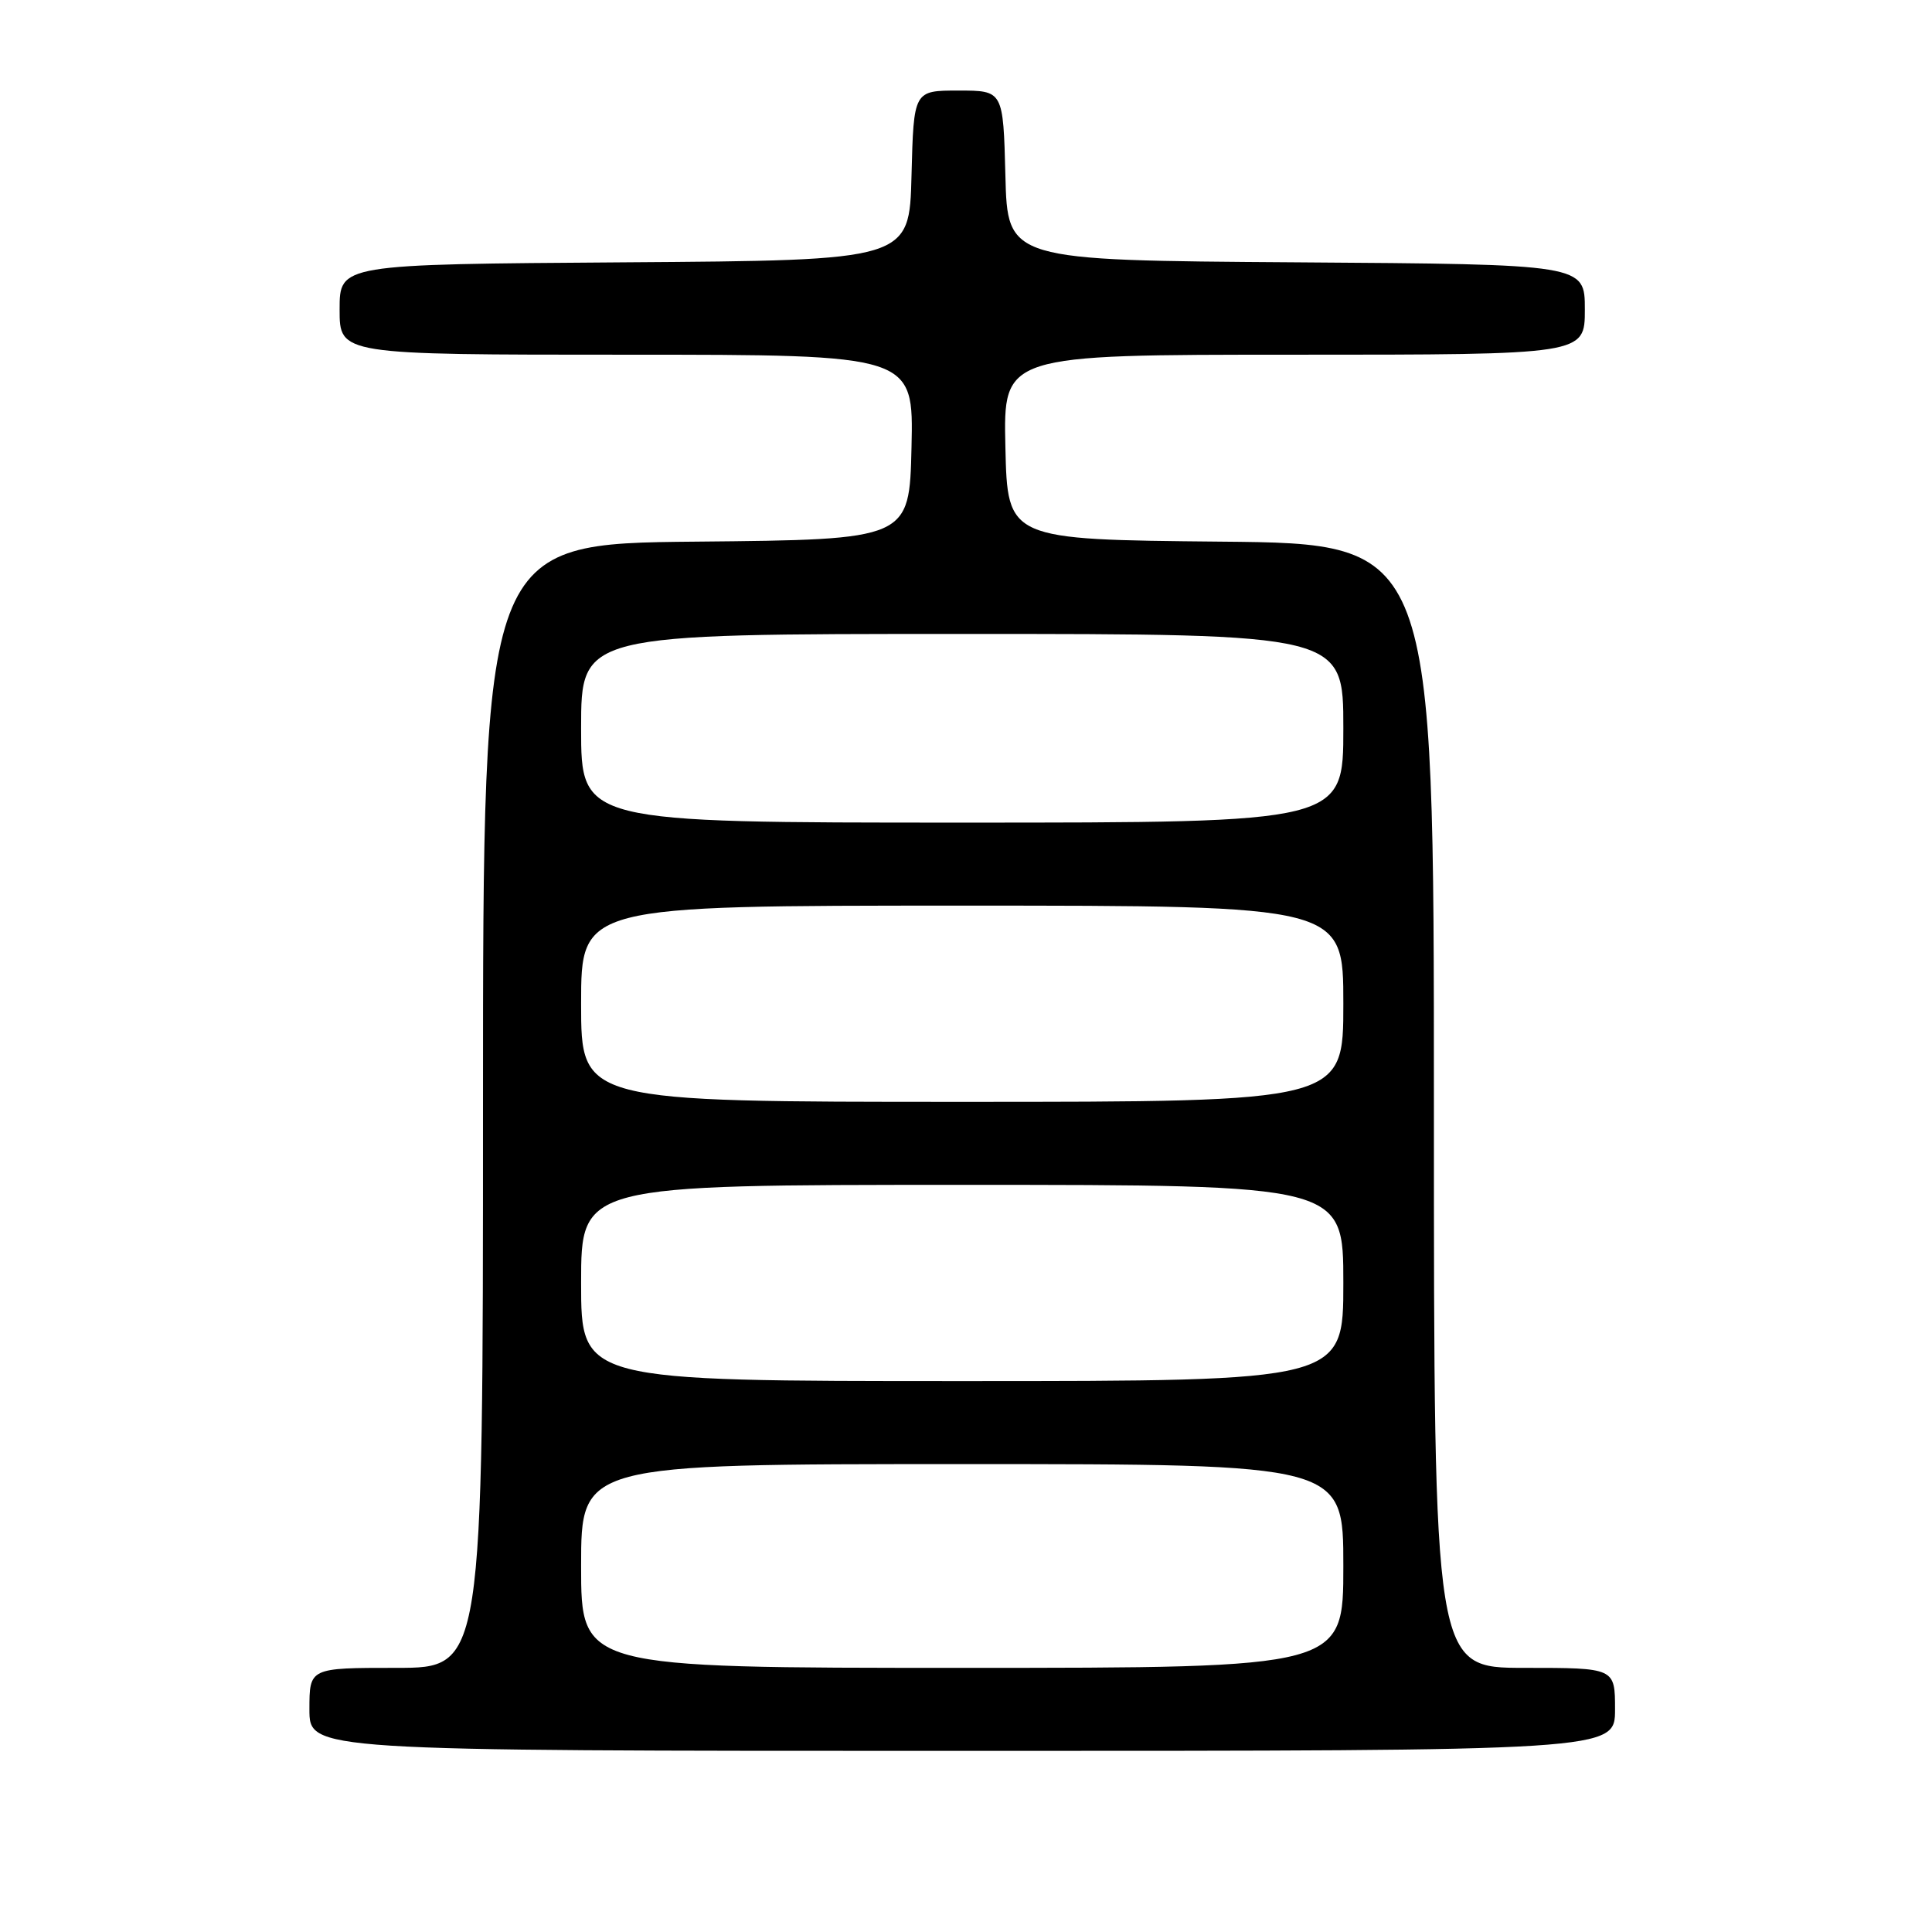 <?xml version="1.0" encoding="UTF-8" standalone="no"?>
<!DOCTYPE svg PUBLIC "-//W3C//DTD SVG 1.1//EN" "http://www.w3.org/Graphics/SVG/1.1/DTD/svg11.dtd" >
<svg xmlns="http://www.w3.org/2000/svg" xmlns:xlink="http://www.w3.org/1999/xlink" version="1.1" viewBox="0 0 256 256">
 <g >
 <path fill="currentColor"
d=" M 214.00 226.50 C 214.00 221.00 214.00 221.00 202.00 221.00 C 190.00 221.00 190.00 221.00 190.00 146.52 C 190.00 72.03 190.00 72.03 161.75 71.77 C 133.50 71.50 133.50 71.50 133.22 59.25 C 132.94 47.00 132.94 47.00 171.47 47.00 C 210.00 47.00 210.00 47.00 210.00 41.01 C 210.00 35.02 210.00 35.02 171.75 34.76 C 133.50 34.50 133.50 34.50 133.22 23.25 C 132.93 12.00 132.93 12.00 127.00 12.00 C 121.07 12.00 121.07 12.00 120.78 23.25 C 120.50 34.50 120.50 34.50 82.75 34.76 C 45.00 35.02 45.00 35.02 45.00 41.01 C 45.00 47.00 45.00 47.00 83.03 47.00 C 121.06 47.00 121.06 47.00 120.78 59.25 C 120.50 71.50 120.50 71.50 92.25 71.77 C 64.00 72.03 64.00 72.03 64.00 146.52 C 64.00 221.00 64.00 221.00 52.50 221.00 C 41.00 221.00 41.00 221.00 41.00 226.50 C 41.00 232.00 41.00 232.00 127.50 232.00 C 214.00 232.00 214.00 232.00 214.00 226.50 Z  M 77.00 207.50 C 77.00 194.00 77.00 194.00 127.50 194.00 C 178.00 194.00 178.00 194.00 178.00 207.50 C 178.00 221.00 178.00 221.00 127.50 221.00 C 77.00 221.00 77.00 221.00 77.00 207.50 Z  M 77.00 170.00 C 77.00 157.00 77.00 157.00 127.50 157.00 C 178.00 157.00 178.00 157.00 178.00 170.00 C 178.00 183.00 178.00 183.00 127.50 183.00 C 77.00 183.00 77.00 183.00 77.00 170.00 Z  M 77.00 133.00 C 77.00 120.00 77.00 120.00 127.50 120.00 C 178.00 120.00 178.00 120.00 178.00 133.00 C 178.00 146.00 178.00 146.00 127.50 146.00 C 77.00 146.00 77.00 146.00 77.00 133.00 Z  M 77.00 96.50 C 77.00 84.00 77.00 84.00 127.50 84.00 C 178.00 84.00 178.00 84.00 178.00 96.50 C 178.00 109.00 178.00 109.00 127.50 109.00 C 77.00 109.00 77.00 109.00 77.00 96.50 Z "/>
</g>
</svg>